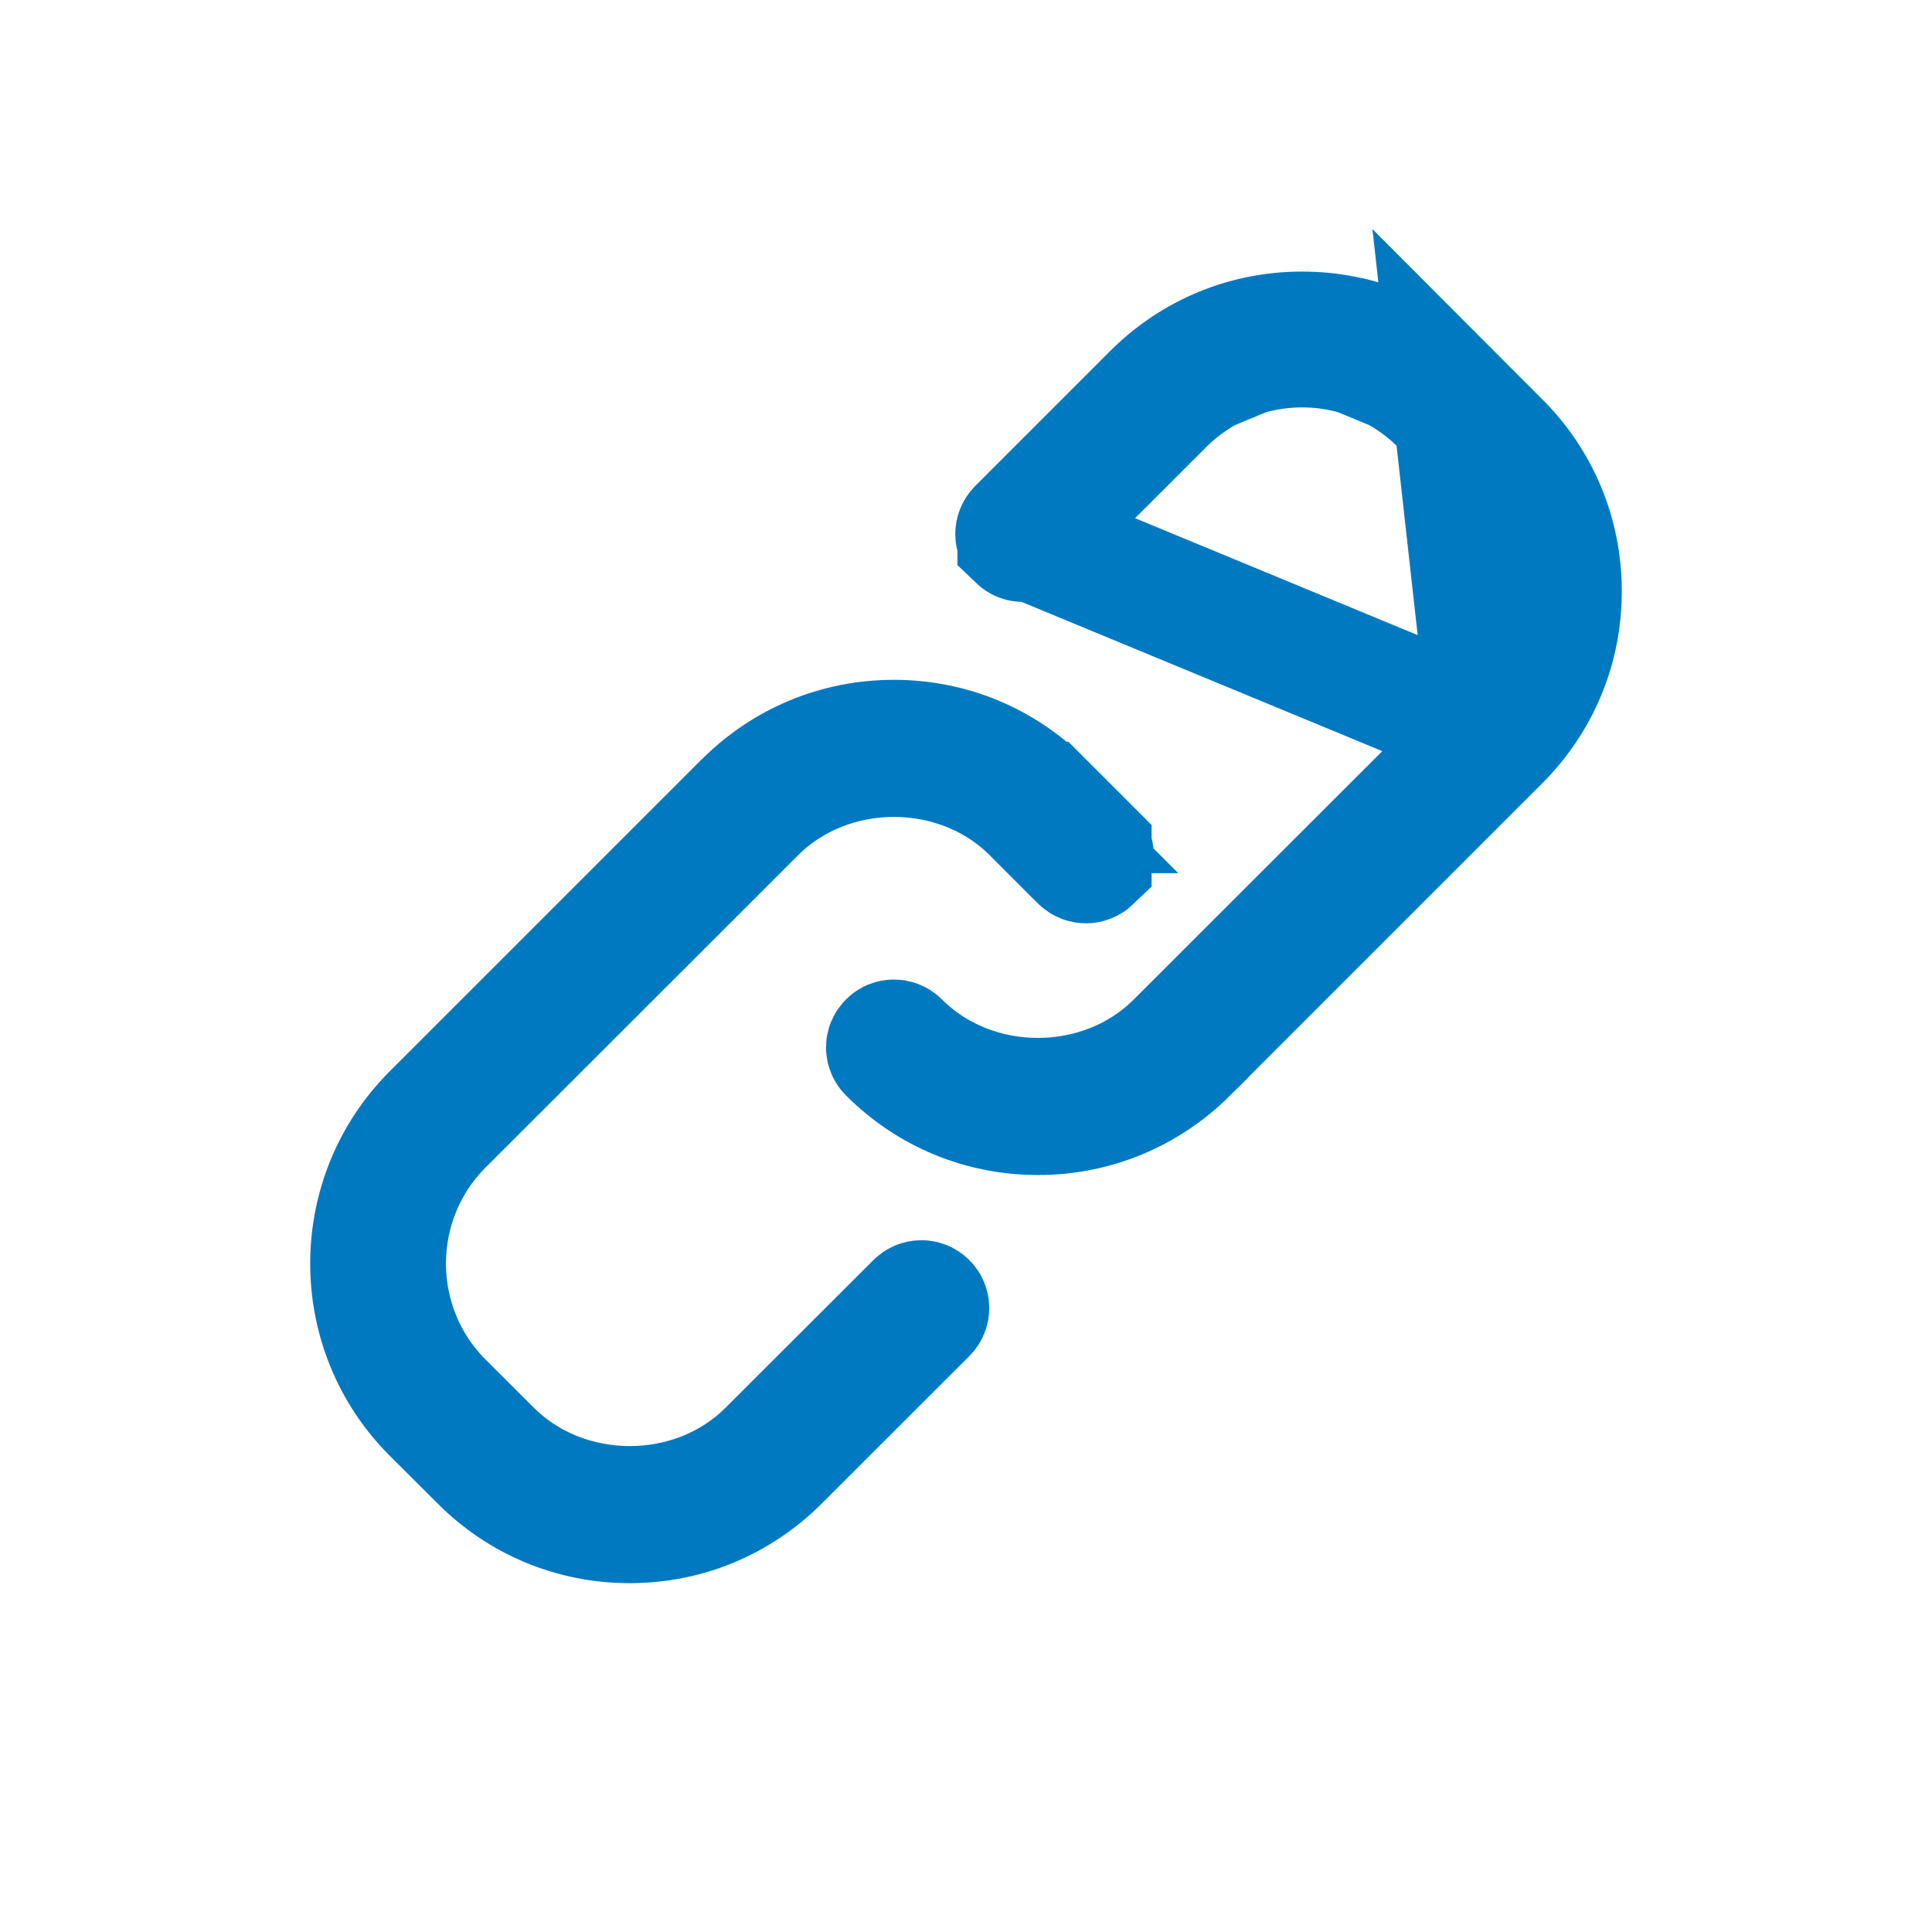 <svg width="16" height="16" viewBox="0 0 16 16" fill="none" stroke="#0079C1" xmlns="http://www.w3.org/2000/svg">
<path d="M3.668 9.315L3.668 9.315L6.254 6.731C6.874 6.11 7.932 6.11 8.552 6.731L8.551 6.731L8.198 7.084L8.552 6.731L8.949 7.128L8.949 7.128C8.974 7.153 9.013 7.152 9.037 7.129L9.037 7.128C9.062 7.104 9.062 7.064 9.037 7.04C9.037 7.04 9.037 7.039 9.037 7.039L8.641 6.643L8.64 6.643C8.309 6.311 7.871 6.13 7.403 6.13C6.935 6.13 6.497 6.311 6.166 6.642L3.668 9.315ZM3.668 9.315C3.035 9.949 3.035 10.979 3.668 11.613L3.669 11.614L4.066 12.01C4.687 12.631 5.745 12.631 6.364 12.01L7.586 10.79L7.586 10.79C7.611 10.764 7.65 10.765 7.674 10.789L7.675 10.79C7.698 10.813 7.699 10.853 7.674 10.877L6.452 12.098L6.452 12.098C6.121 12.429 5.684 12.611 5.215 12.611C4.747 12.611 4.309 12.43 3.978 12.098L3.977 12.097L3.58 11.701C3.58 11.701 3.58 11.701 3.58 11.701C2.898 11.019 2.899 9.908 3.58 9.227L3.58 9.227L6.165 6.642L3.668 9.315ZM12.331 6.045L12.33 6.046L9.745 8.629C9.745 8.629 9.745 8.629 9.745 8.629C9.125 9.251 8.067 9.251 7.447 8.63C7.423 8.606 7.383 8.606 7.36 8.63C7.334 8.655 7.335 8.694 7.359 8.718C7.691 9.05 8.128 9.231 8.596 9.231C9.064 9.231 9.502 9.049 9.834 8.719C9.834 8.719 9.834 8.719 9.834 8.718L12.418 6.134L12.418 6.134C12.75 5.802 12.931 5.365 12.931 4.897C12.931 4.428 12.75 3.991 12.419 3.66L12.418 3.66L12.021 3.262L12.331 6.045ZM12.331 6.045C12.636 5.739 12.806 5.33 12.806 4.897C12.806 4.464 12.636 4.054 12.33 3.748C12.33 3.748 12.33 3.748 12.33 3.748L11.933 3.351C11.933 3.351 11.933 3.351 11.933 3.351C11.626 3.044 11.217 2.874 10.783 2.874C10.35 2.874 9.941 3.044 9.634 3.351C9.634 3.351 9.634 3.351 9.634 3.351L8.518 4.466L8.517 4.467M12.331 6.045L8.517 4.467M8.517 4.467C8.493 4.491 8.454 4.491 8.429 4.467L8.429 4.466M8.517 4.467L8.429 4.466M8.429 4.466C8.405 4.443 8.405 4.403 8.43 4.378C8.43 4.378 8.43 4.378 8.43 4.378L9.546 3.262L9.546 3.262M8.429 4.466L9.546 3.262M9.546 3.262C9.877 2.931 10.315 2.749 10.783 2.749M9.546 3.262L10.783 2.749M10.783 2.749C11.252 2.749 11.689 2.93 12.021 3.262L10.783 2.749Z"/>
</svg>
